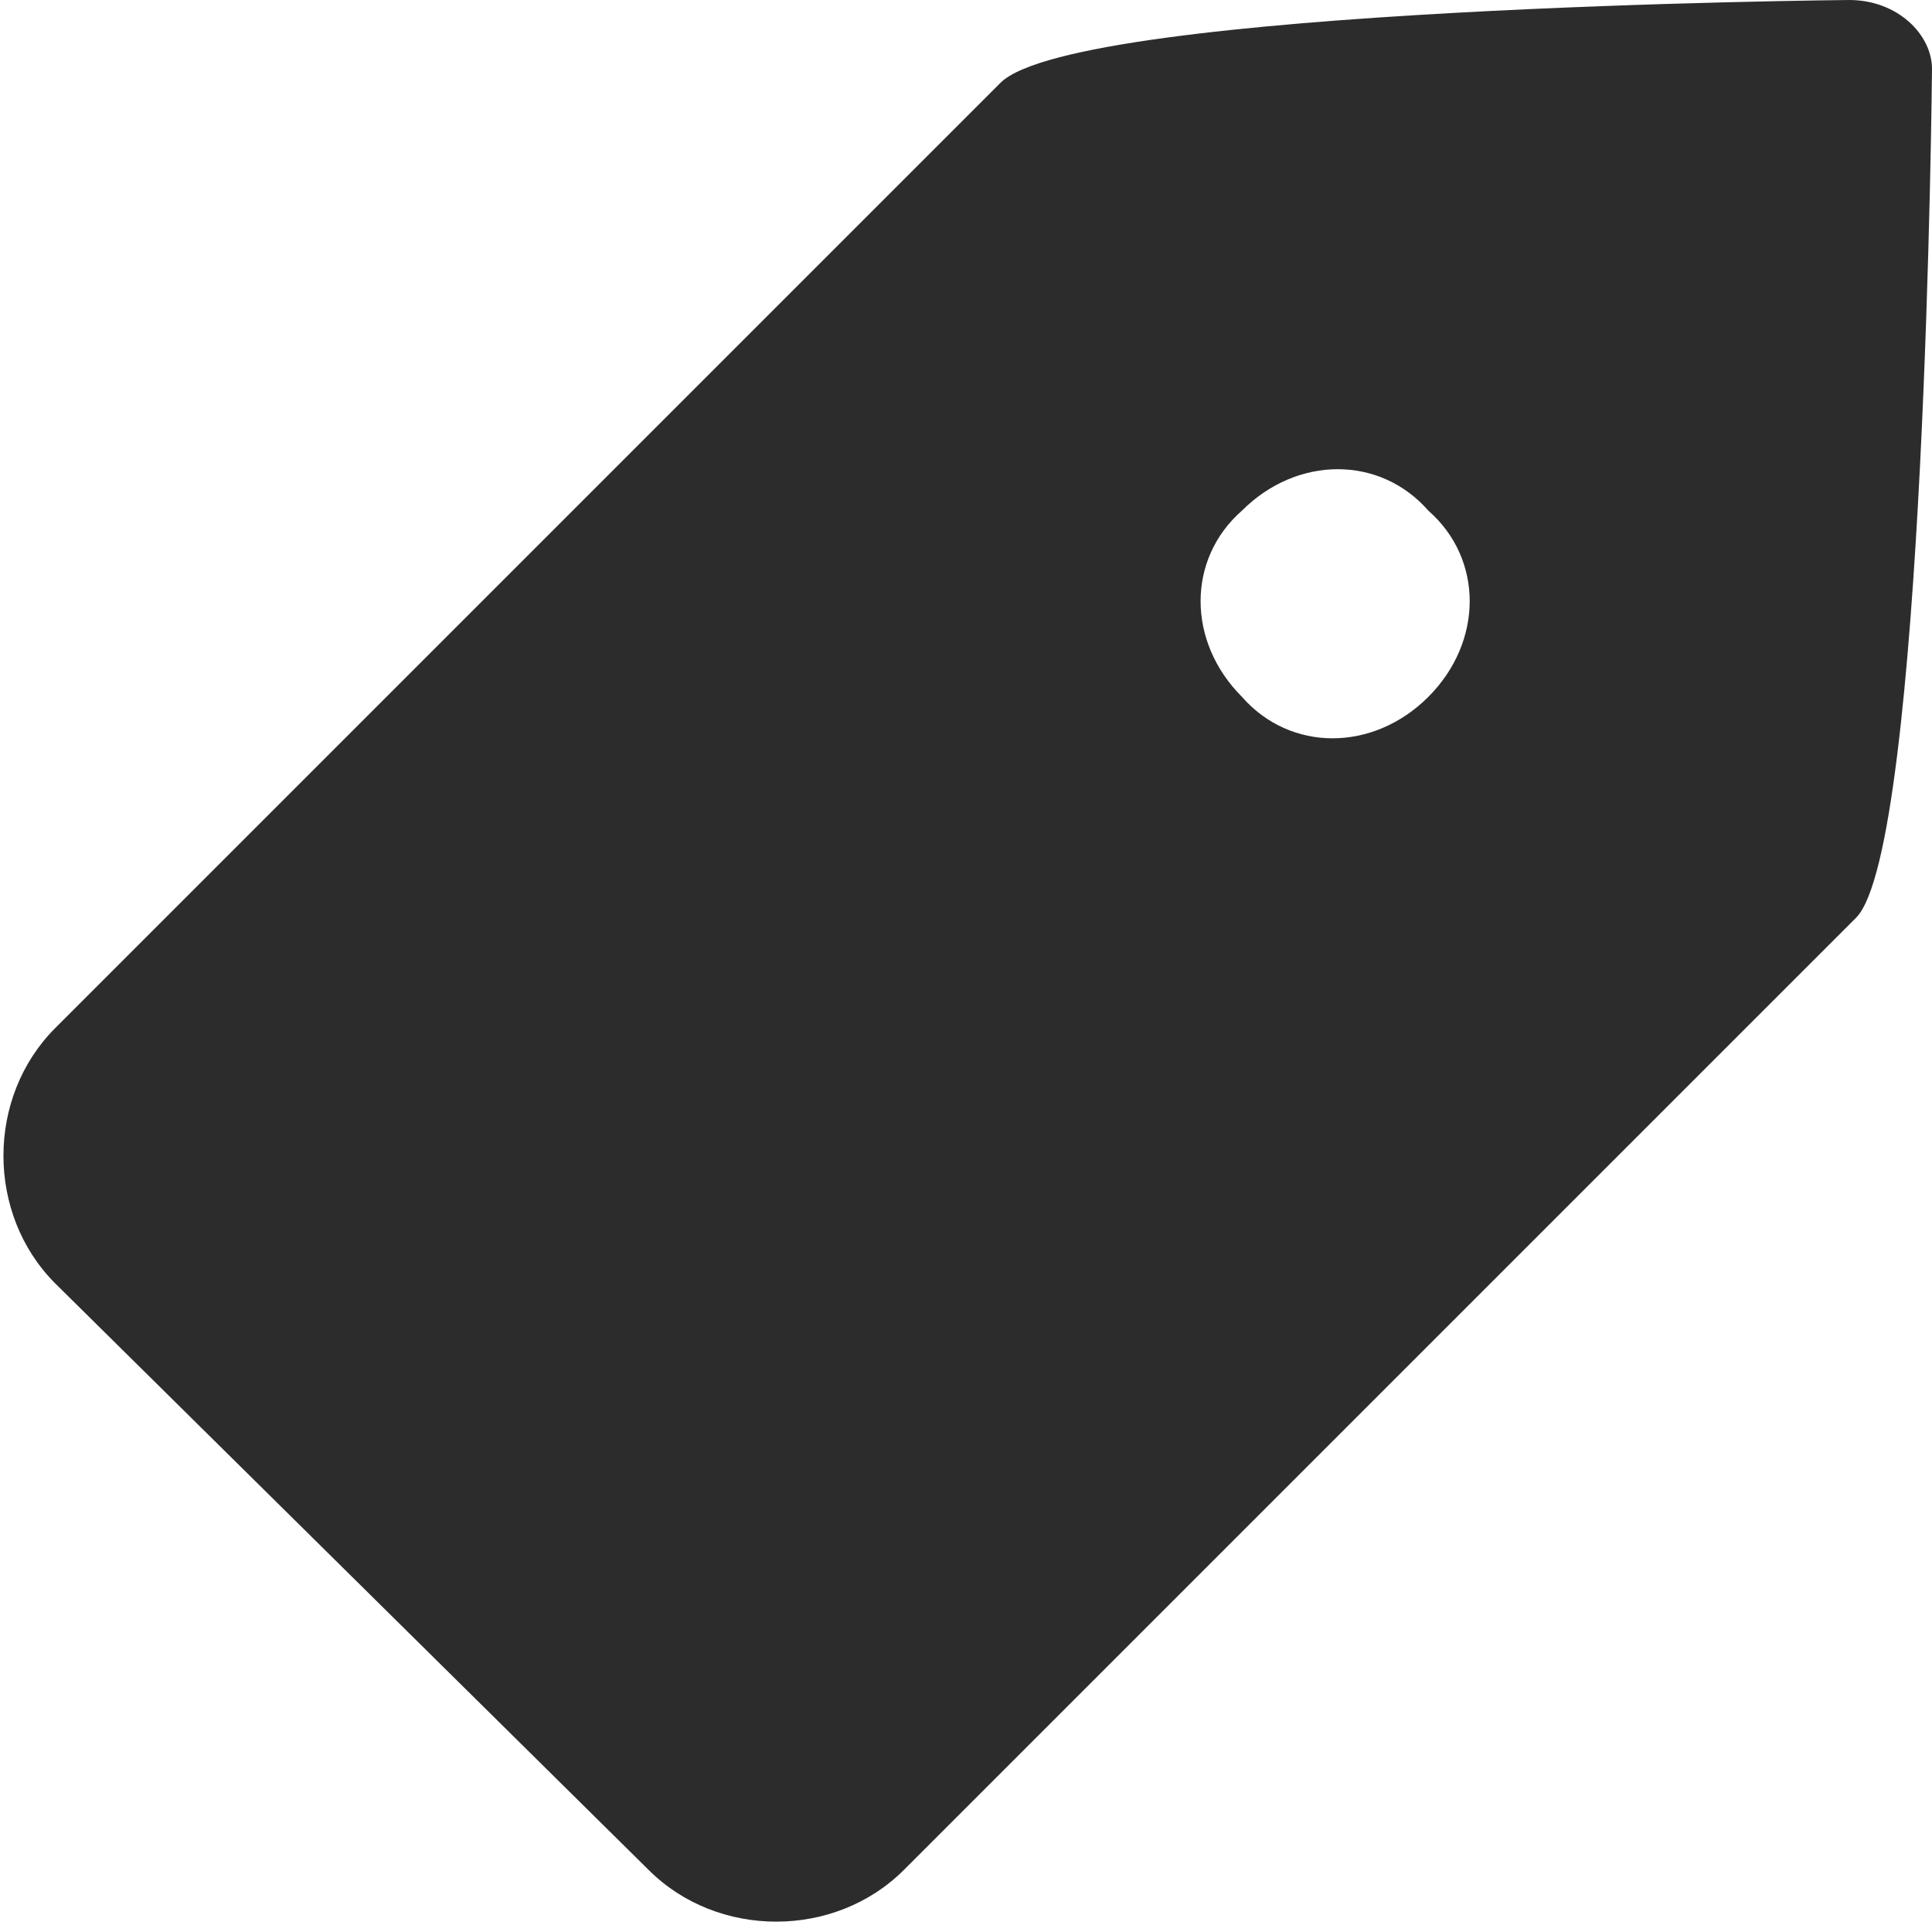 <?xml version="1.0" standalone="no"?><!DOCTYPE svg PUBLIC "-//W3C//DTD SVG 1.1//EN" "http://www.w3.org/Graphics/SVG/1.1/DTD/svg11.dtd"><svg t="1505459205025" class="icon" style="" viewBox="0 0 1024 1024" version="1.1" xmlns="http://www.w3.org/2000/svg" p-id="2668" xmlns:xlink="http://www.w3.org/1999/xlink" width="64" height="64"><defs><style type="text/css"></style></defs><path d="M980.114 0S570.514 3.657 530.286 43.886L29.257 544.914c-36.571 36.571-36.571 98.743 0 135.314l314.514 310.857c36.571 36.571 98.743 36.571 135.314 0l504.686-504.686C1020.343 449.829 1024 36.571 1024 36.571c0-18.286-18.286-36.571-43.886-36.571z m-223.086 369.371c-29.257 29.257-73.143 29.257-98.743 0-29.257-29.257-29.257-73.143 0-98.743 29.257-29.257 73.143-29.257 98.743 0 29.257 25.6 29.257 69.486 0 98.743z" fill="#2c2c2c" p-id="2669"></path></svg>